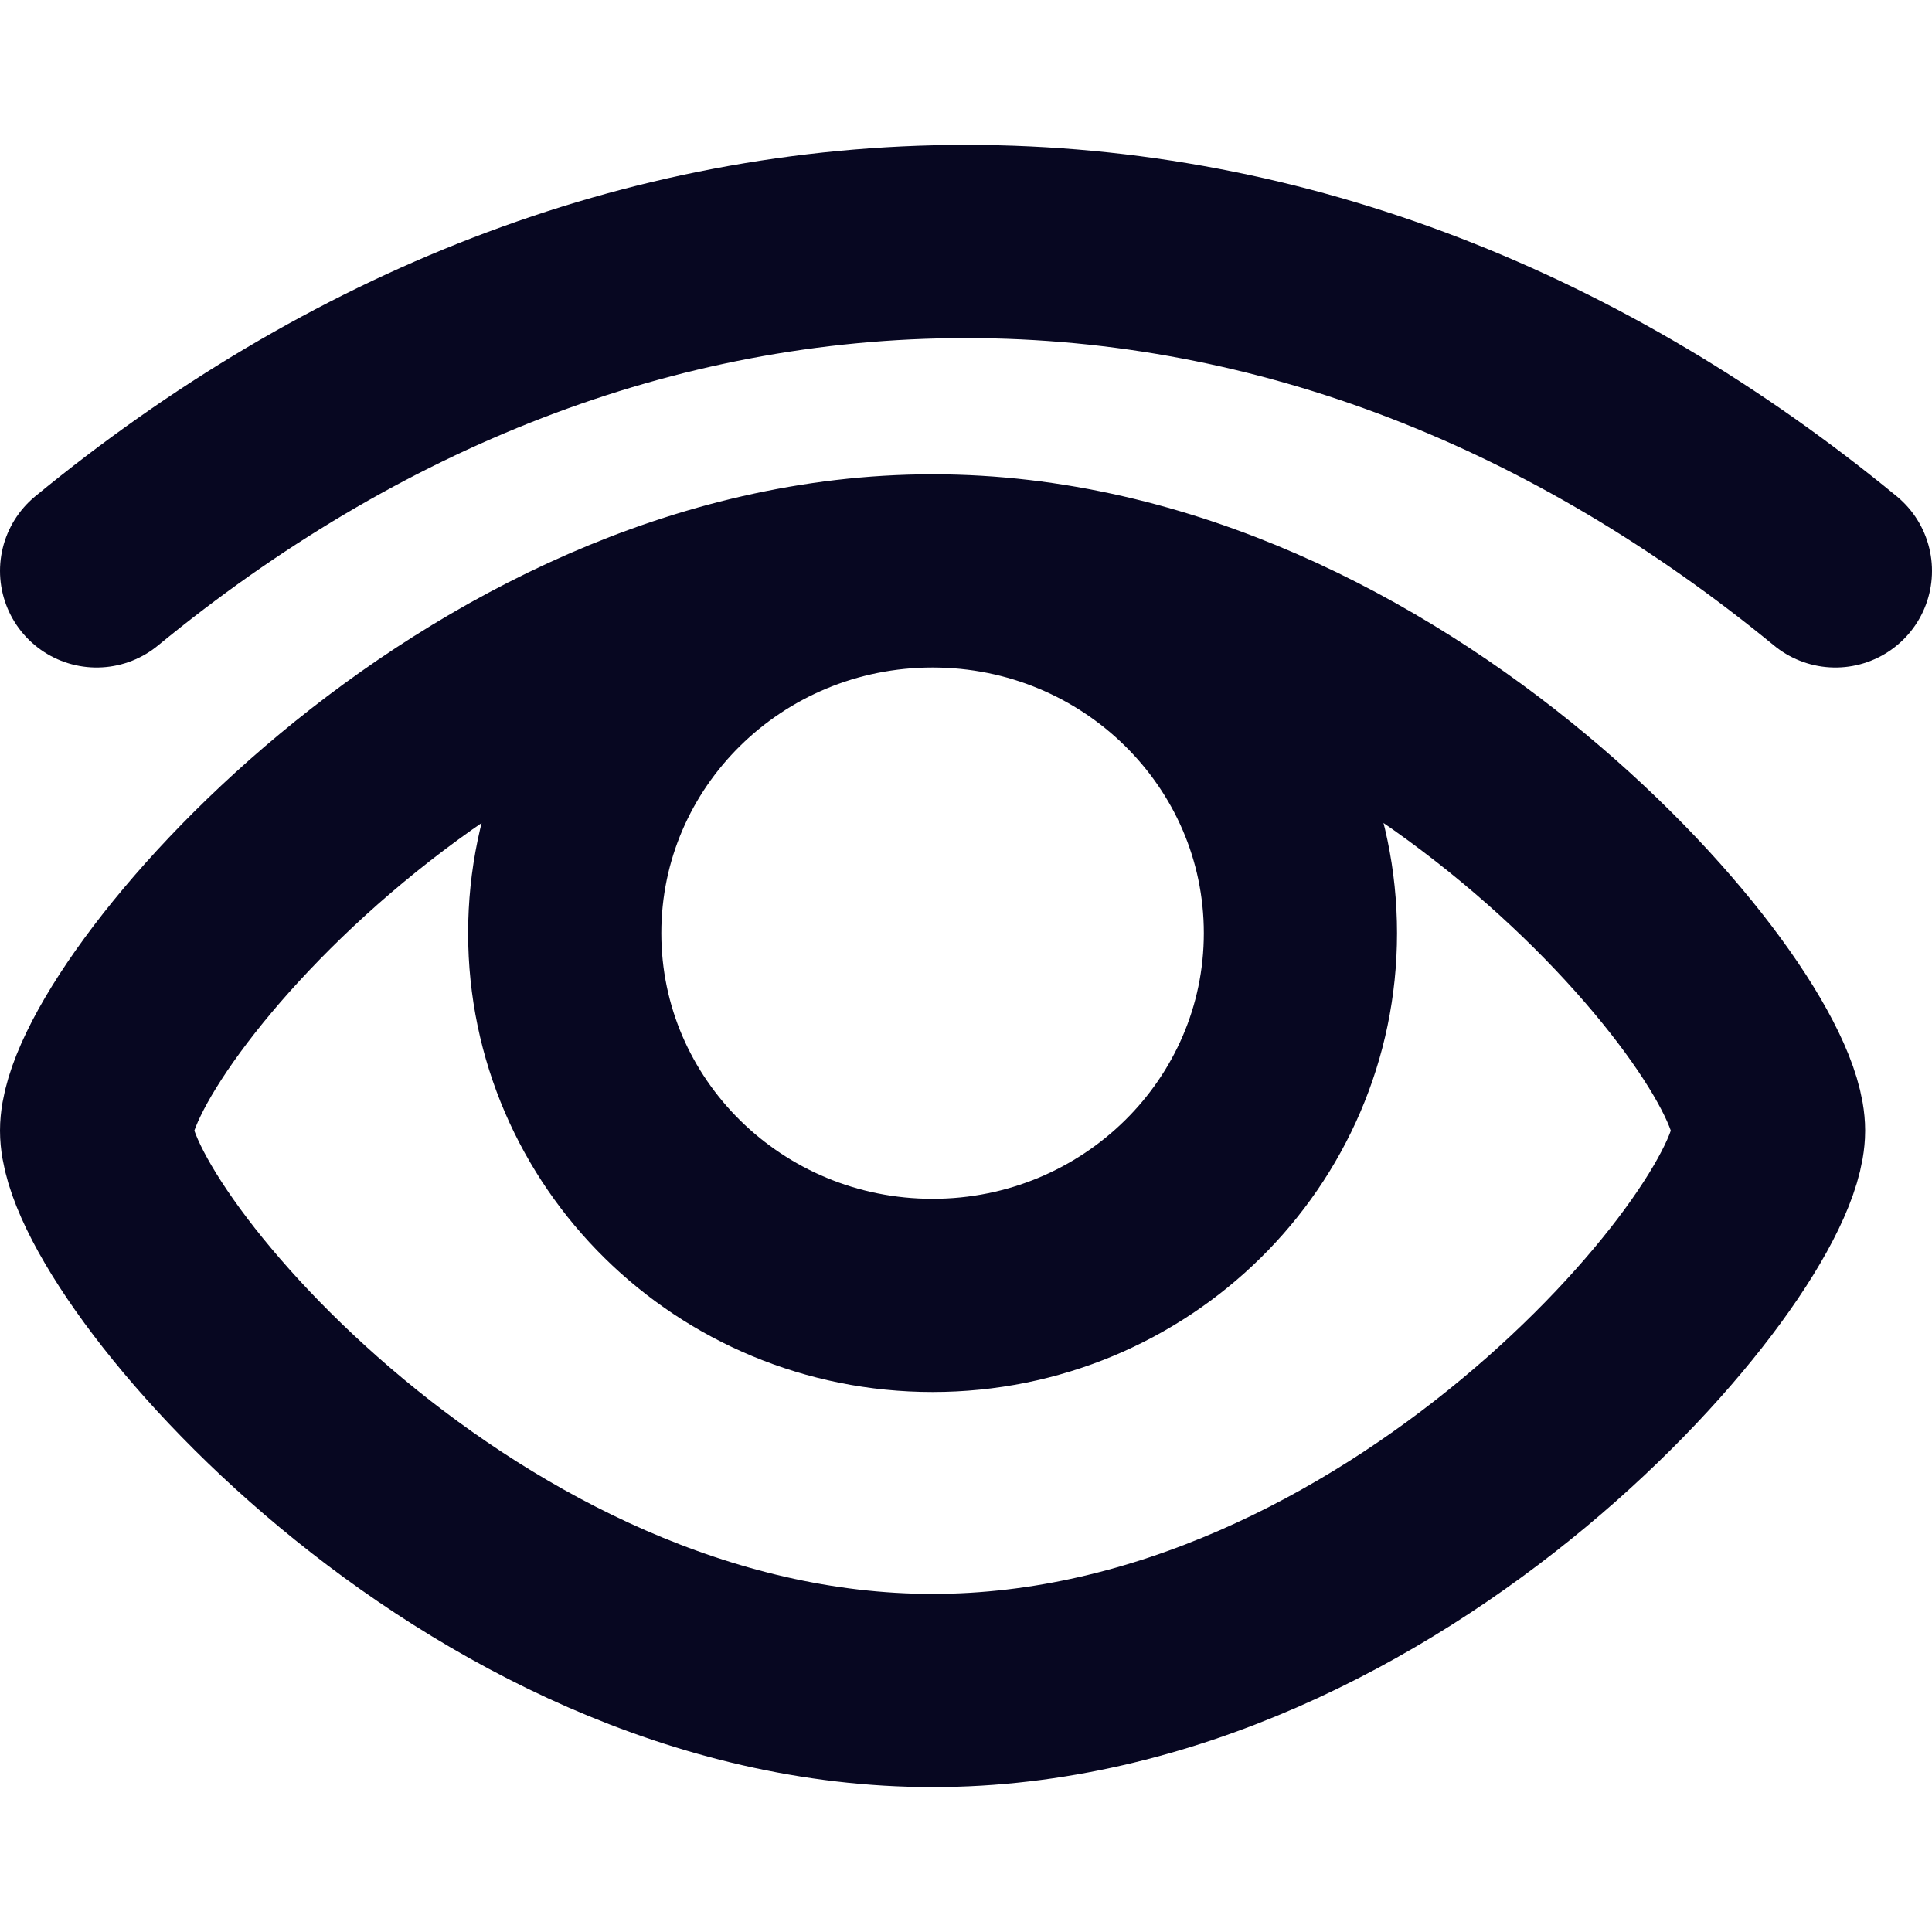 <svg width="10" height="10" viewBox="0 0 10 10" fill="none" xmlns="http://www.w3.org/2000/svg">
<path d="M4.827 2.955C2.437 2.955 0.5 5.265 0.5 5.852C0.5 6.439 2.437 8.75 4.827 8.75C7.217 8.75 9.154 6.439 9.154 5.852C9.154 5.265 7.217 2.955 4.827 2.955ZM4.827 2.955C3.775 2.955 2.923 3.794 2.923 4.83C2.923 5.865 3.775 6.705 4.827 6.705C5.878 6.705 6.731 5.865 6.731 4.83C6.731 3.794 5.878 2.955 4.827 2.955ZM9.5 2.955C8.182 1.872 6.643 1.25 5 1.25C3.357 1.25 1.818 1.872 0.5 2.955" stroke="#070721" stroke-linecap="round"/>
</svg>
